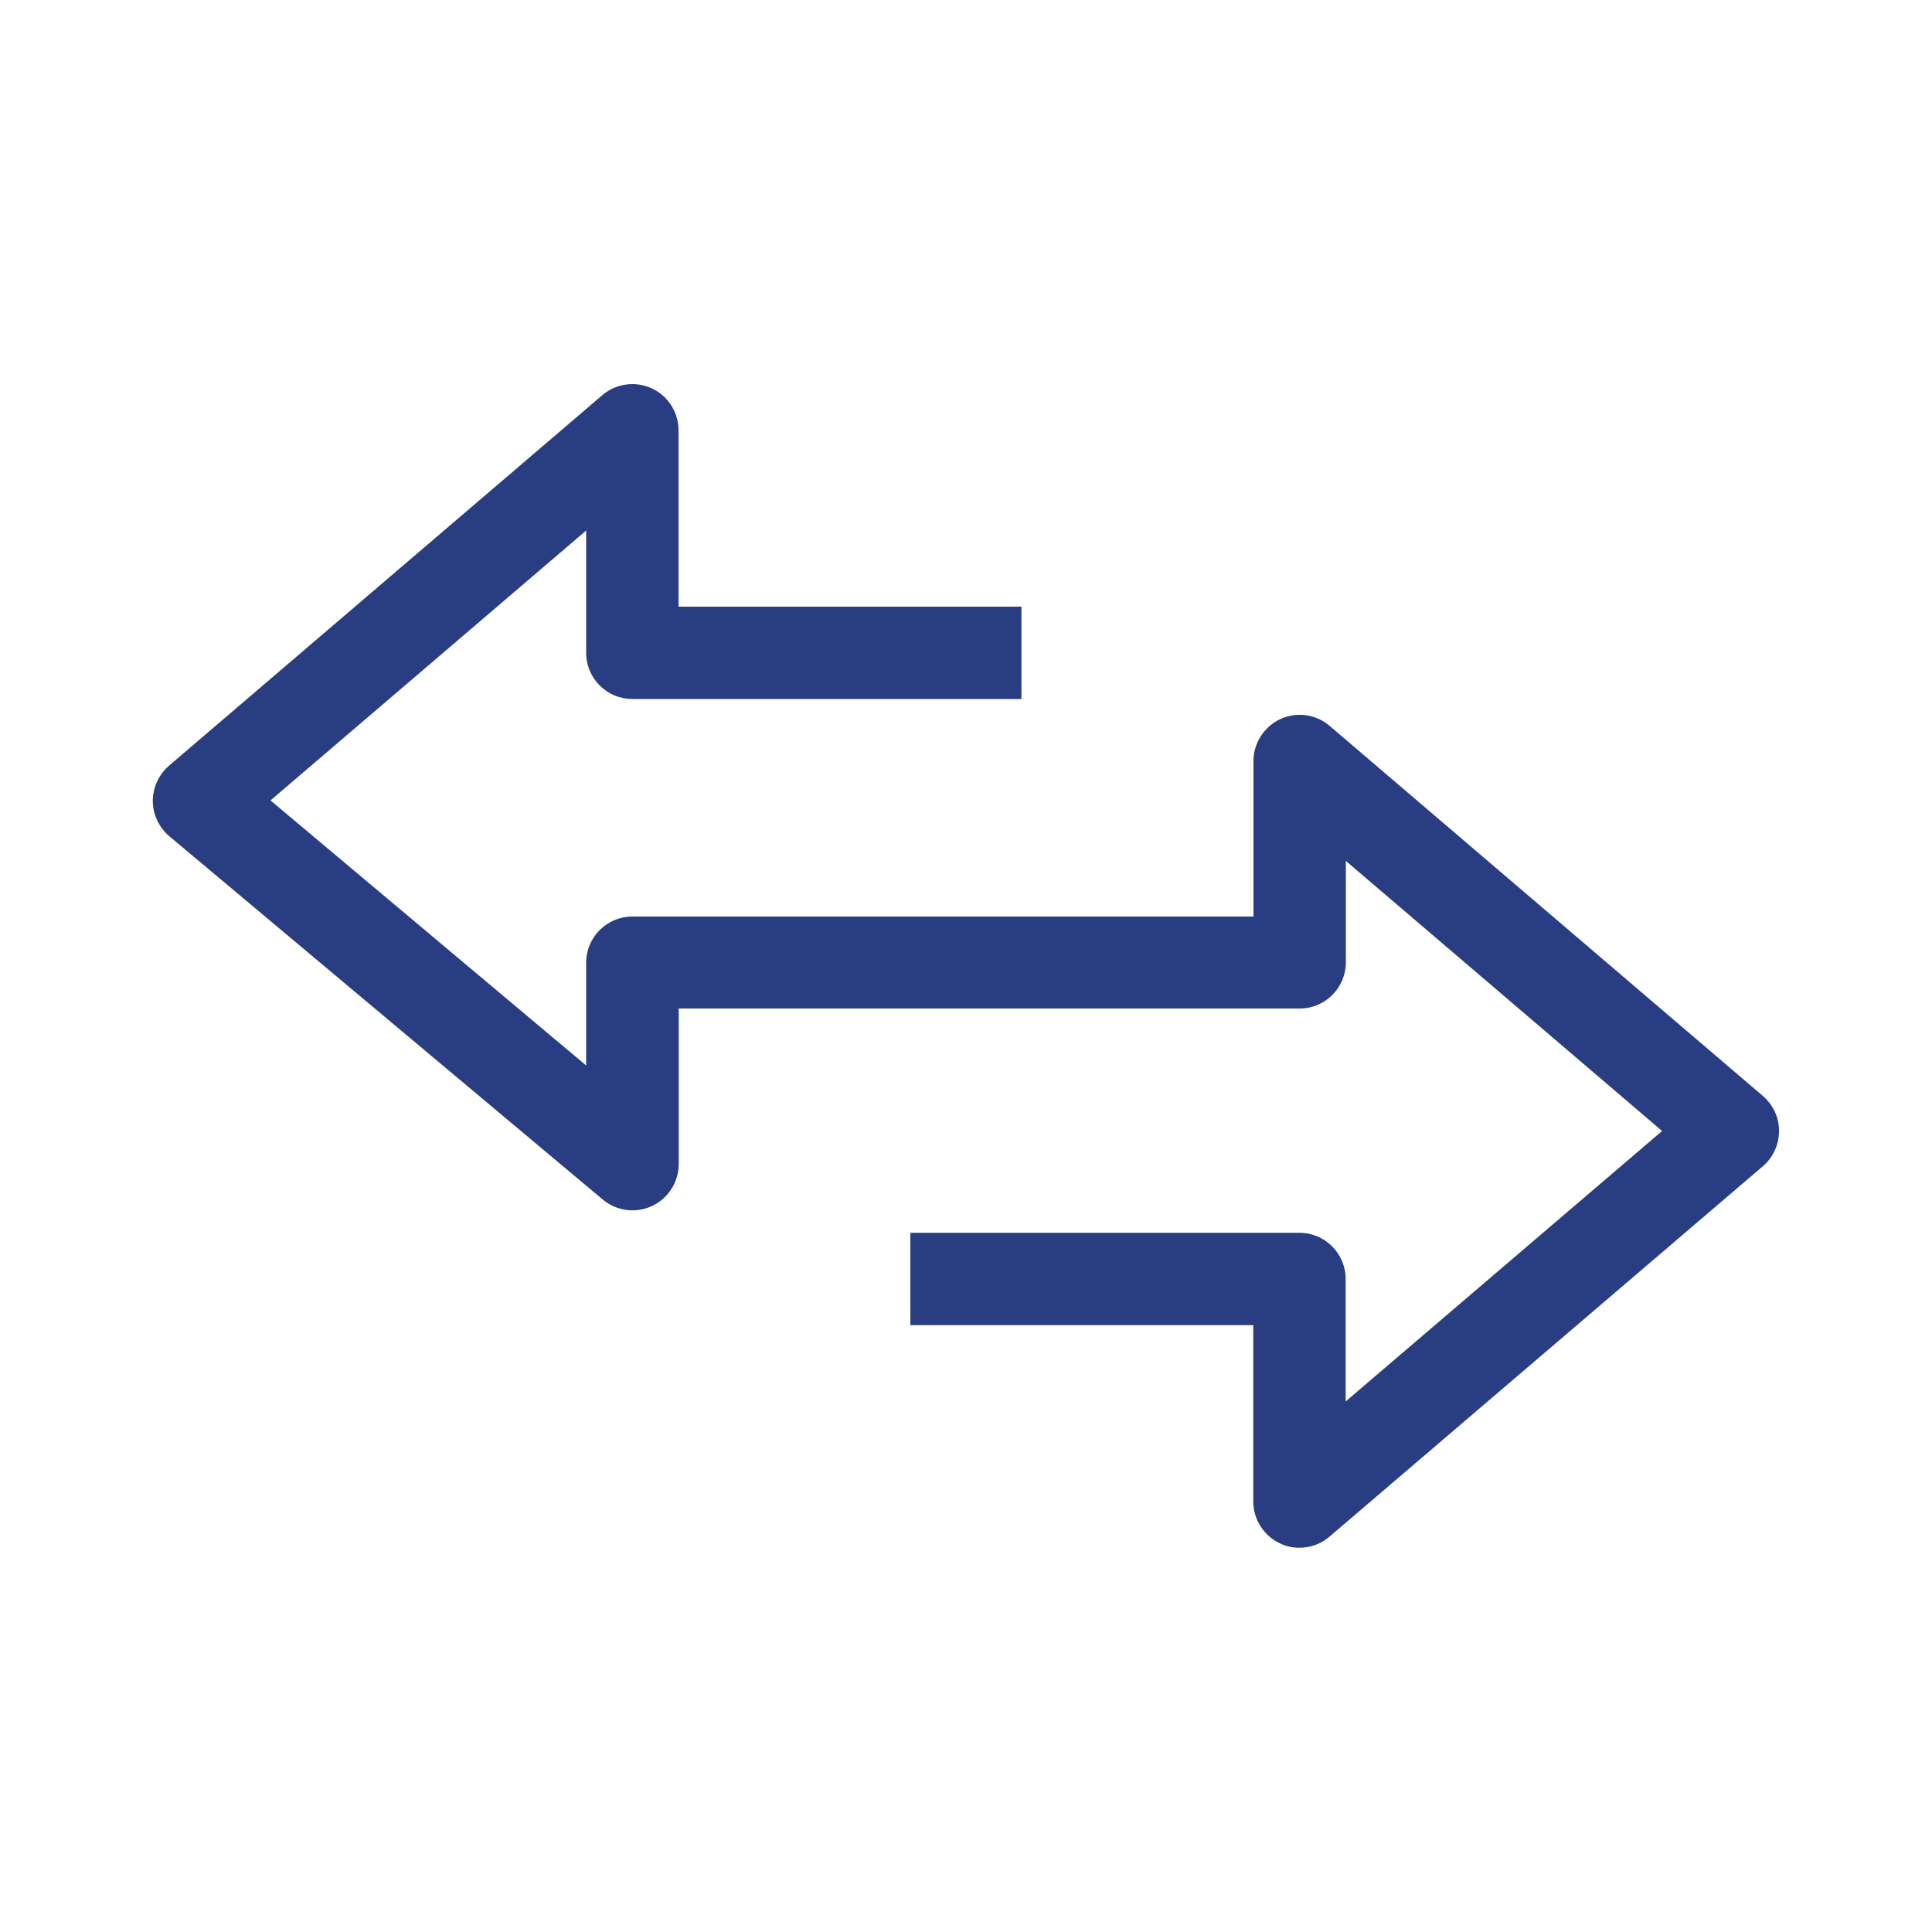 <?xml version="1.0" encoding="utf-8"?>
<!-- Generator: Adobe Illustrator 23.0.1, SVG Export Plug-In . SVG Version: 6.00 Build 0)  -->
<svg version="1.1" id="Layer_1" xmlns="http://www.w3.org/2000/svg" xmlns:xlink="http://www.w3.org/1999/xlink" x="0px" y="0px"
	 viewBox="0 0 100 100" style="enable-background:new 0 0 100 100;" xml:space="preserve">
<style type="text/css">
	.st0{fill:#FFC500;}
	.st1{fill:none;stroke:#FFFFFF;stroke-width:4;stroke-linecap:round;stroke-linejoin:round;stroke-miterlimit:10;}
	.st2{fill:#68A8DE;}
	.st3{fill:#FFFFFF;}
	.st4{opacity:0.39;fill:#FFFFFF;}
	.st5{fill:#04755F;}
	.st6{fill:#03846D;}
	.st7{fill:#6B1B4B;}
	.st8{fill:#802656;}
	.st9{fill:#09846D;}
	.st10{fill:#283D82;}
	.st11{opacity:0.44;}
	.st12{fill:none;stroke:#283D82;stroke-width:5;stroke-miterlimit:10;}
	.st13{fill:#283D82;stroke:#283D82;stroke-width:5;stroke-miterlimit:10;}
	.st14{fill:none;stroke:#FFFFFF;stroke-width:5;stroke-miterlimit:10;}
	.st15{fill:#231F20;}
	.st16{fill:#273E82;stroke:#283D82;stroke-width:5;stroke-miterlimit:10;}
	.st17{fill:#283D82;stroke:#283D82;stroke-width:0.282;stroke-miterlimit:10;}
	.st18{fill:none;stroke:#283D82;stroke-width:5;stroke-linecap:round;stroke-linejoin:round;stroke-miterlimit:10;}
	.st19{fill:#273E82;}
	.st20{fill:#314A5E;}
	.st21{fill:#B2B3B5;}
	.st22{fill:#DB683B;}
	.st23{fill:#55C0EA;}
	.st24{fill:#EDEDEF;}
	.st25{fill:#006EBD;}
	.st26{fill:#56718C;}
	.st27{opacity:0.5;fill:#415569;}
	.st28{fill:#021D48;}
	.st29{fill:#FFFFFF;stroke:#006EBD;stroke-width:4;stroke-miterlimit:10;}
	.st30{fill:none;stroke:#006EBD;stroke-width:7.026;stroke-miterlimit:10;}
	.st31{fill:none;stroke:#006EBD;stroke-width:6;stroke-miterlimit:10;}
	.st32{fill:none;stroke:#006EBD;stroke-width:9;stroke-linecap:round;stroke-linejoin:round;stroke-miterlimit:10;}
	.st33{fill:#FFFFFF;stroke:#006EBD;stroke-width:6;stroke-miterlimit:10;}
</style>
<path class="st10" d="M91.25,56.73L68.82,37.57c-0.71-0.61-1.71-0.74-2.55-0.35c-0.84,0.39-1.39,1.24-1.39,2.17v8.05H32.73
	c-1.32,0-2.39,1.07-2.39,2.39v5.32L14,41.43l16.34-13.97v6.33c0,1.32,1.07,2.39,2.39,2.39h20.14v-4.78H35.12v-9.13
	c0-0.93-0.54-1.78-1.39-2.17c-0.84-0.39-1.85-0.25-2.55,0.35L8.75,39.63c-0.53,0.46-0.84,1.12-0.84,1.83c0,0.7,0.32,1.37,0.85,1.82
	L31.2,62.09c0.71,0.59,1.71,0.73,2.55,0.33c0.84-0.39,1.38-1.24,1.38-2.17v-8.05h32.14c1.32,0,2.39-1.07,2.39-2.39v-5.25
	l16.37,13.98L69.65,72.54V66.2c0-1.32-1.07-2.39-2.39-2.39H47.12v4.78h17.75v9.13c0,0.93,0.55,1.78,1.39,2.17
	c0.31,0.15,0.65,0.22,1,0.22c0.57,0,1.12-0.2,1.55-0.57l22.43-19.17c0.53-0.45,0.84-1.12,0.84-1.82
	C92.09,57.85,91.78,57.19,91.25,56.73z"/>
</svg>
